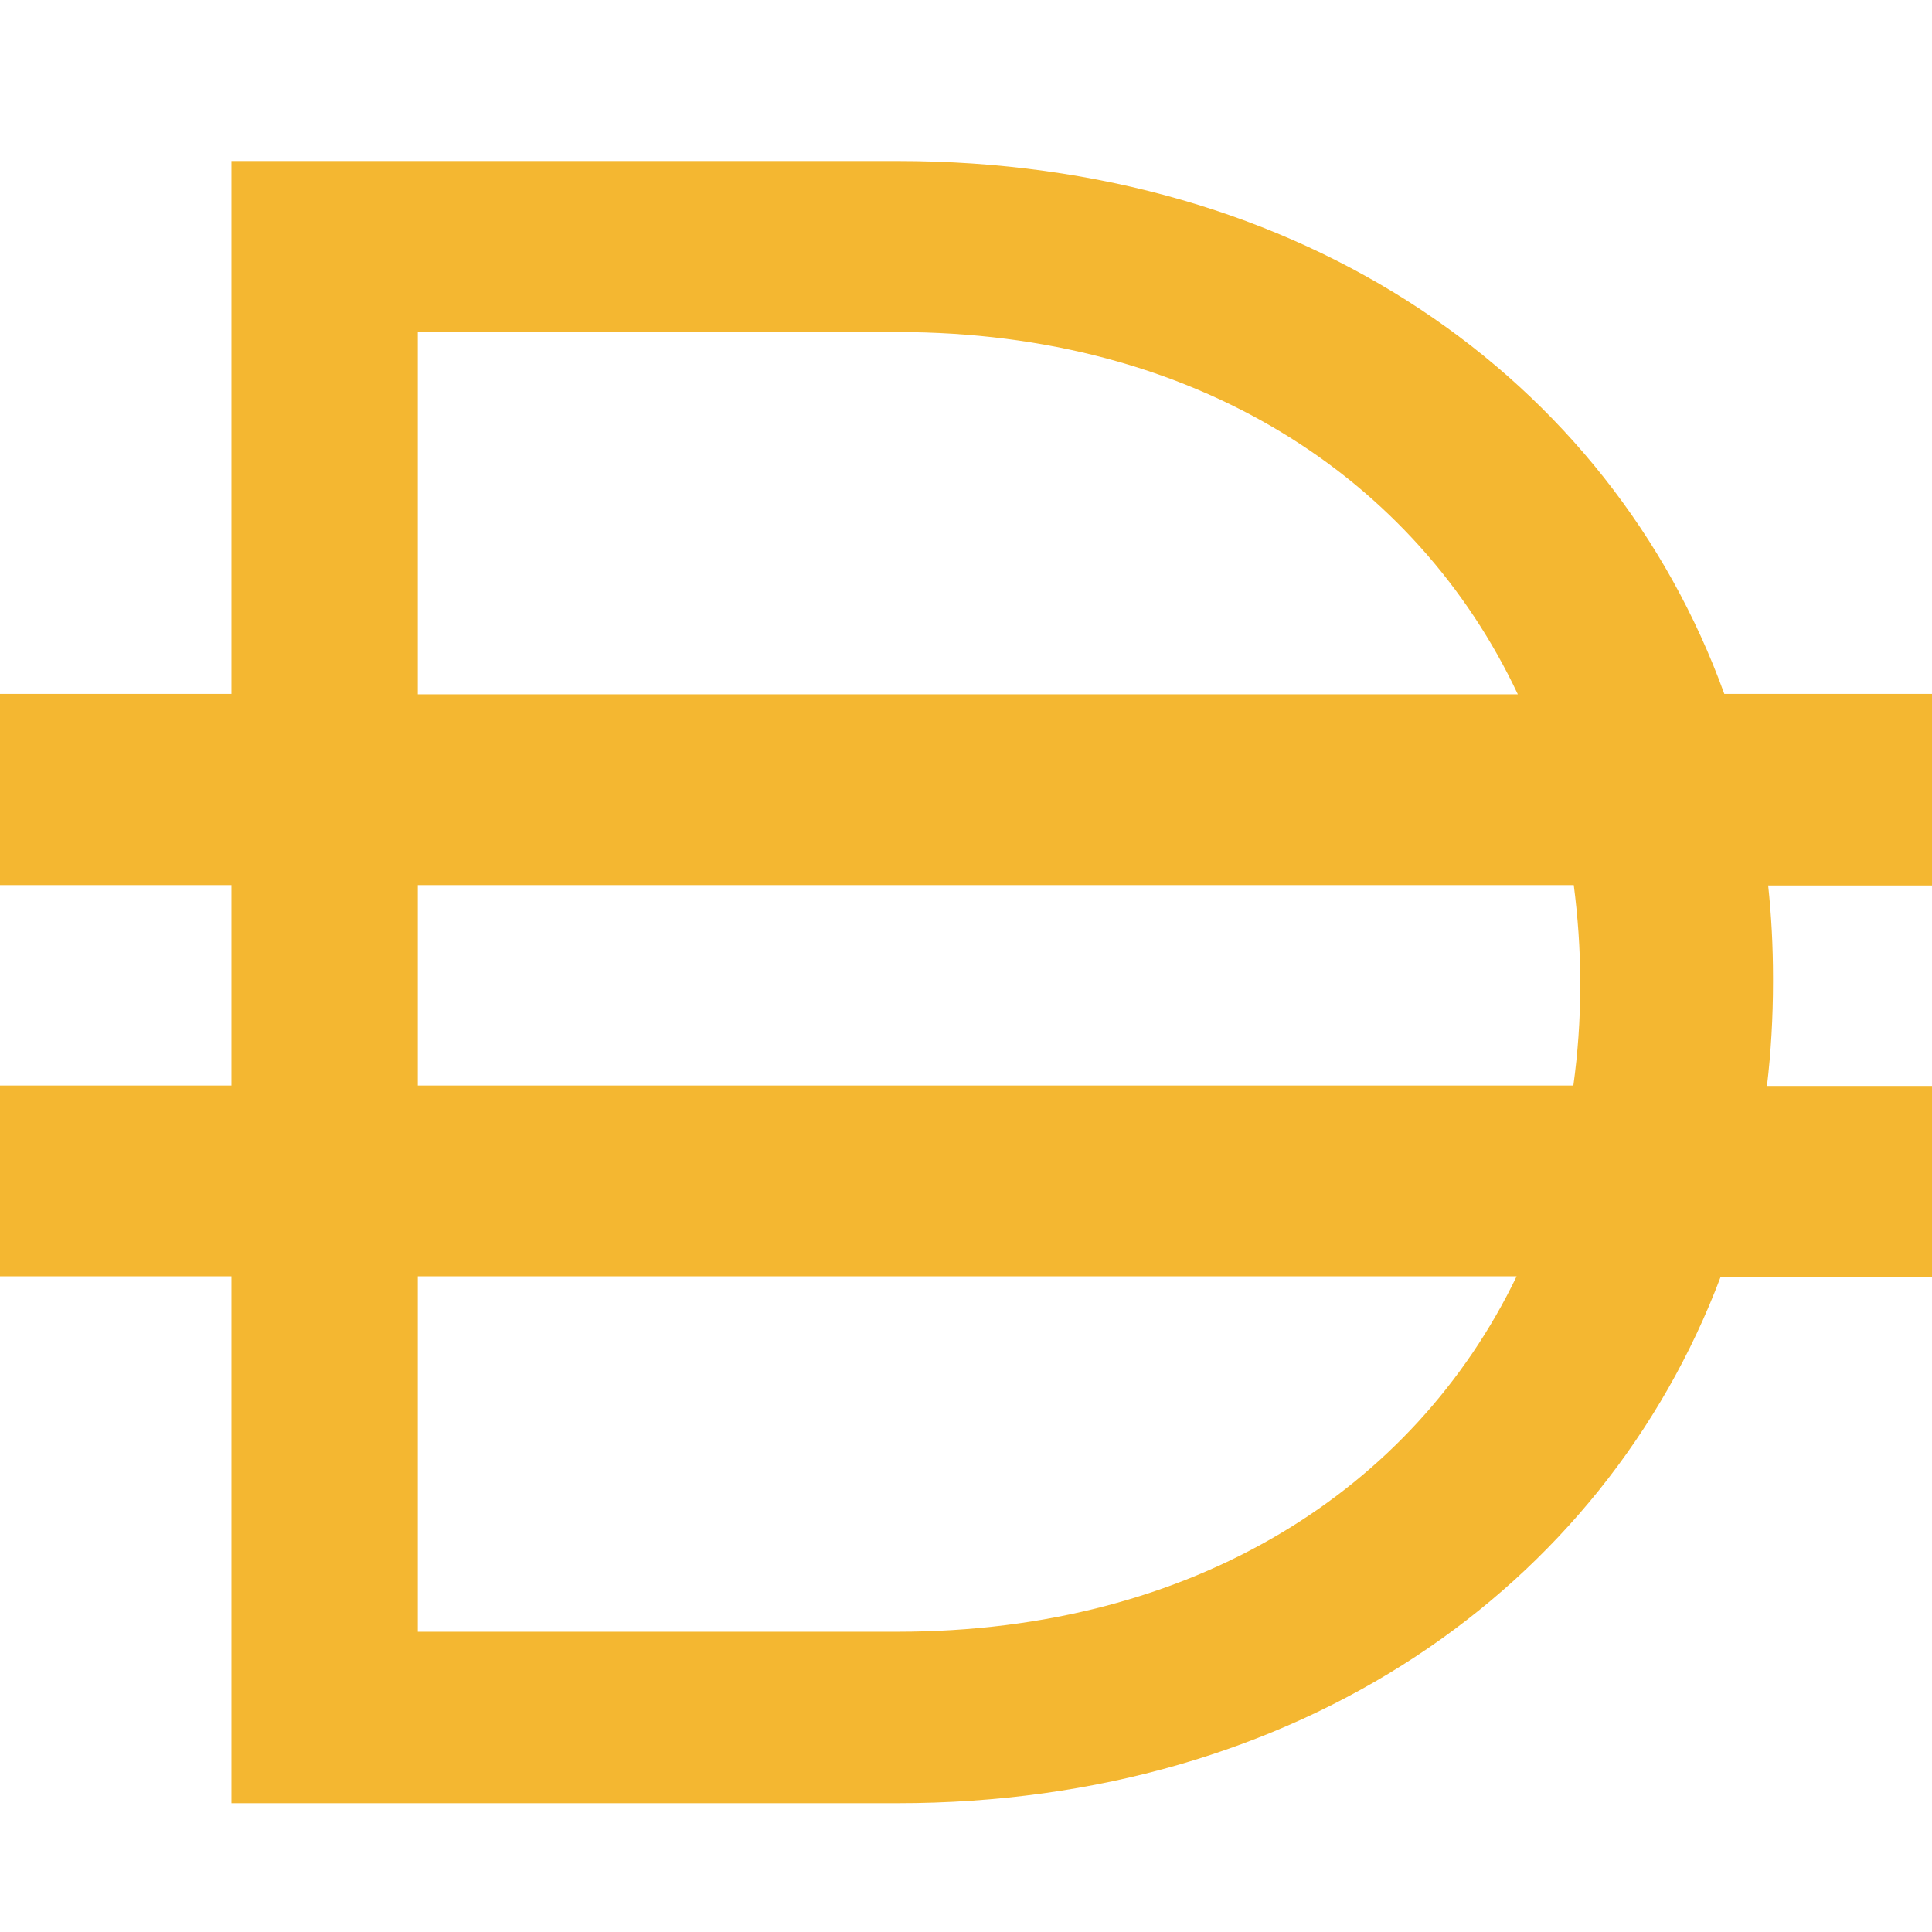 <svg xmlns="http://www.w3.org/2000/svg" width="48" height="48" fill="none" viewBox="0 0 48 48"><defs/><path fill="#f4b731" fill-rule="evenodd" d="M5.75 4H22.3C32.37 4 40 9.4 42.84 17.24H48V22h-4.07c.08.75.12 1.51.12 2.29v.11c0 .88-.05 1.74-.15 2.58H48v4.74h-5.25c-2.92 7.74-10.5 13.08-20.45 13.08H5.75V31.71H0v-4.74h5.75v-4.98H0v-4.75h5.75zm4.63 27.71v8.83H22.3c7.36 0 12.83-3.54 15.38-8.83zm28.71-4.74H10.38v-4.98H39.1c.1.78.16 1.58.16 2.4v.12c0 .84-.06 1.66-.17 2.46zM22.3 8.25c7.4 0 12.88 3.63 15.41 9H10.38v-9z" clip-rule="evenodd"/></svg>